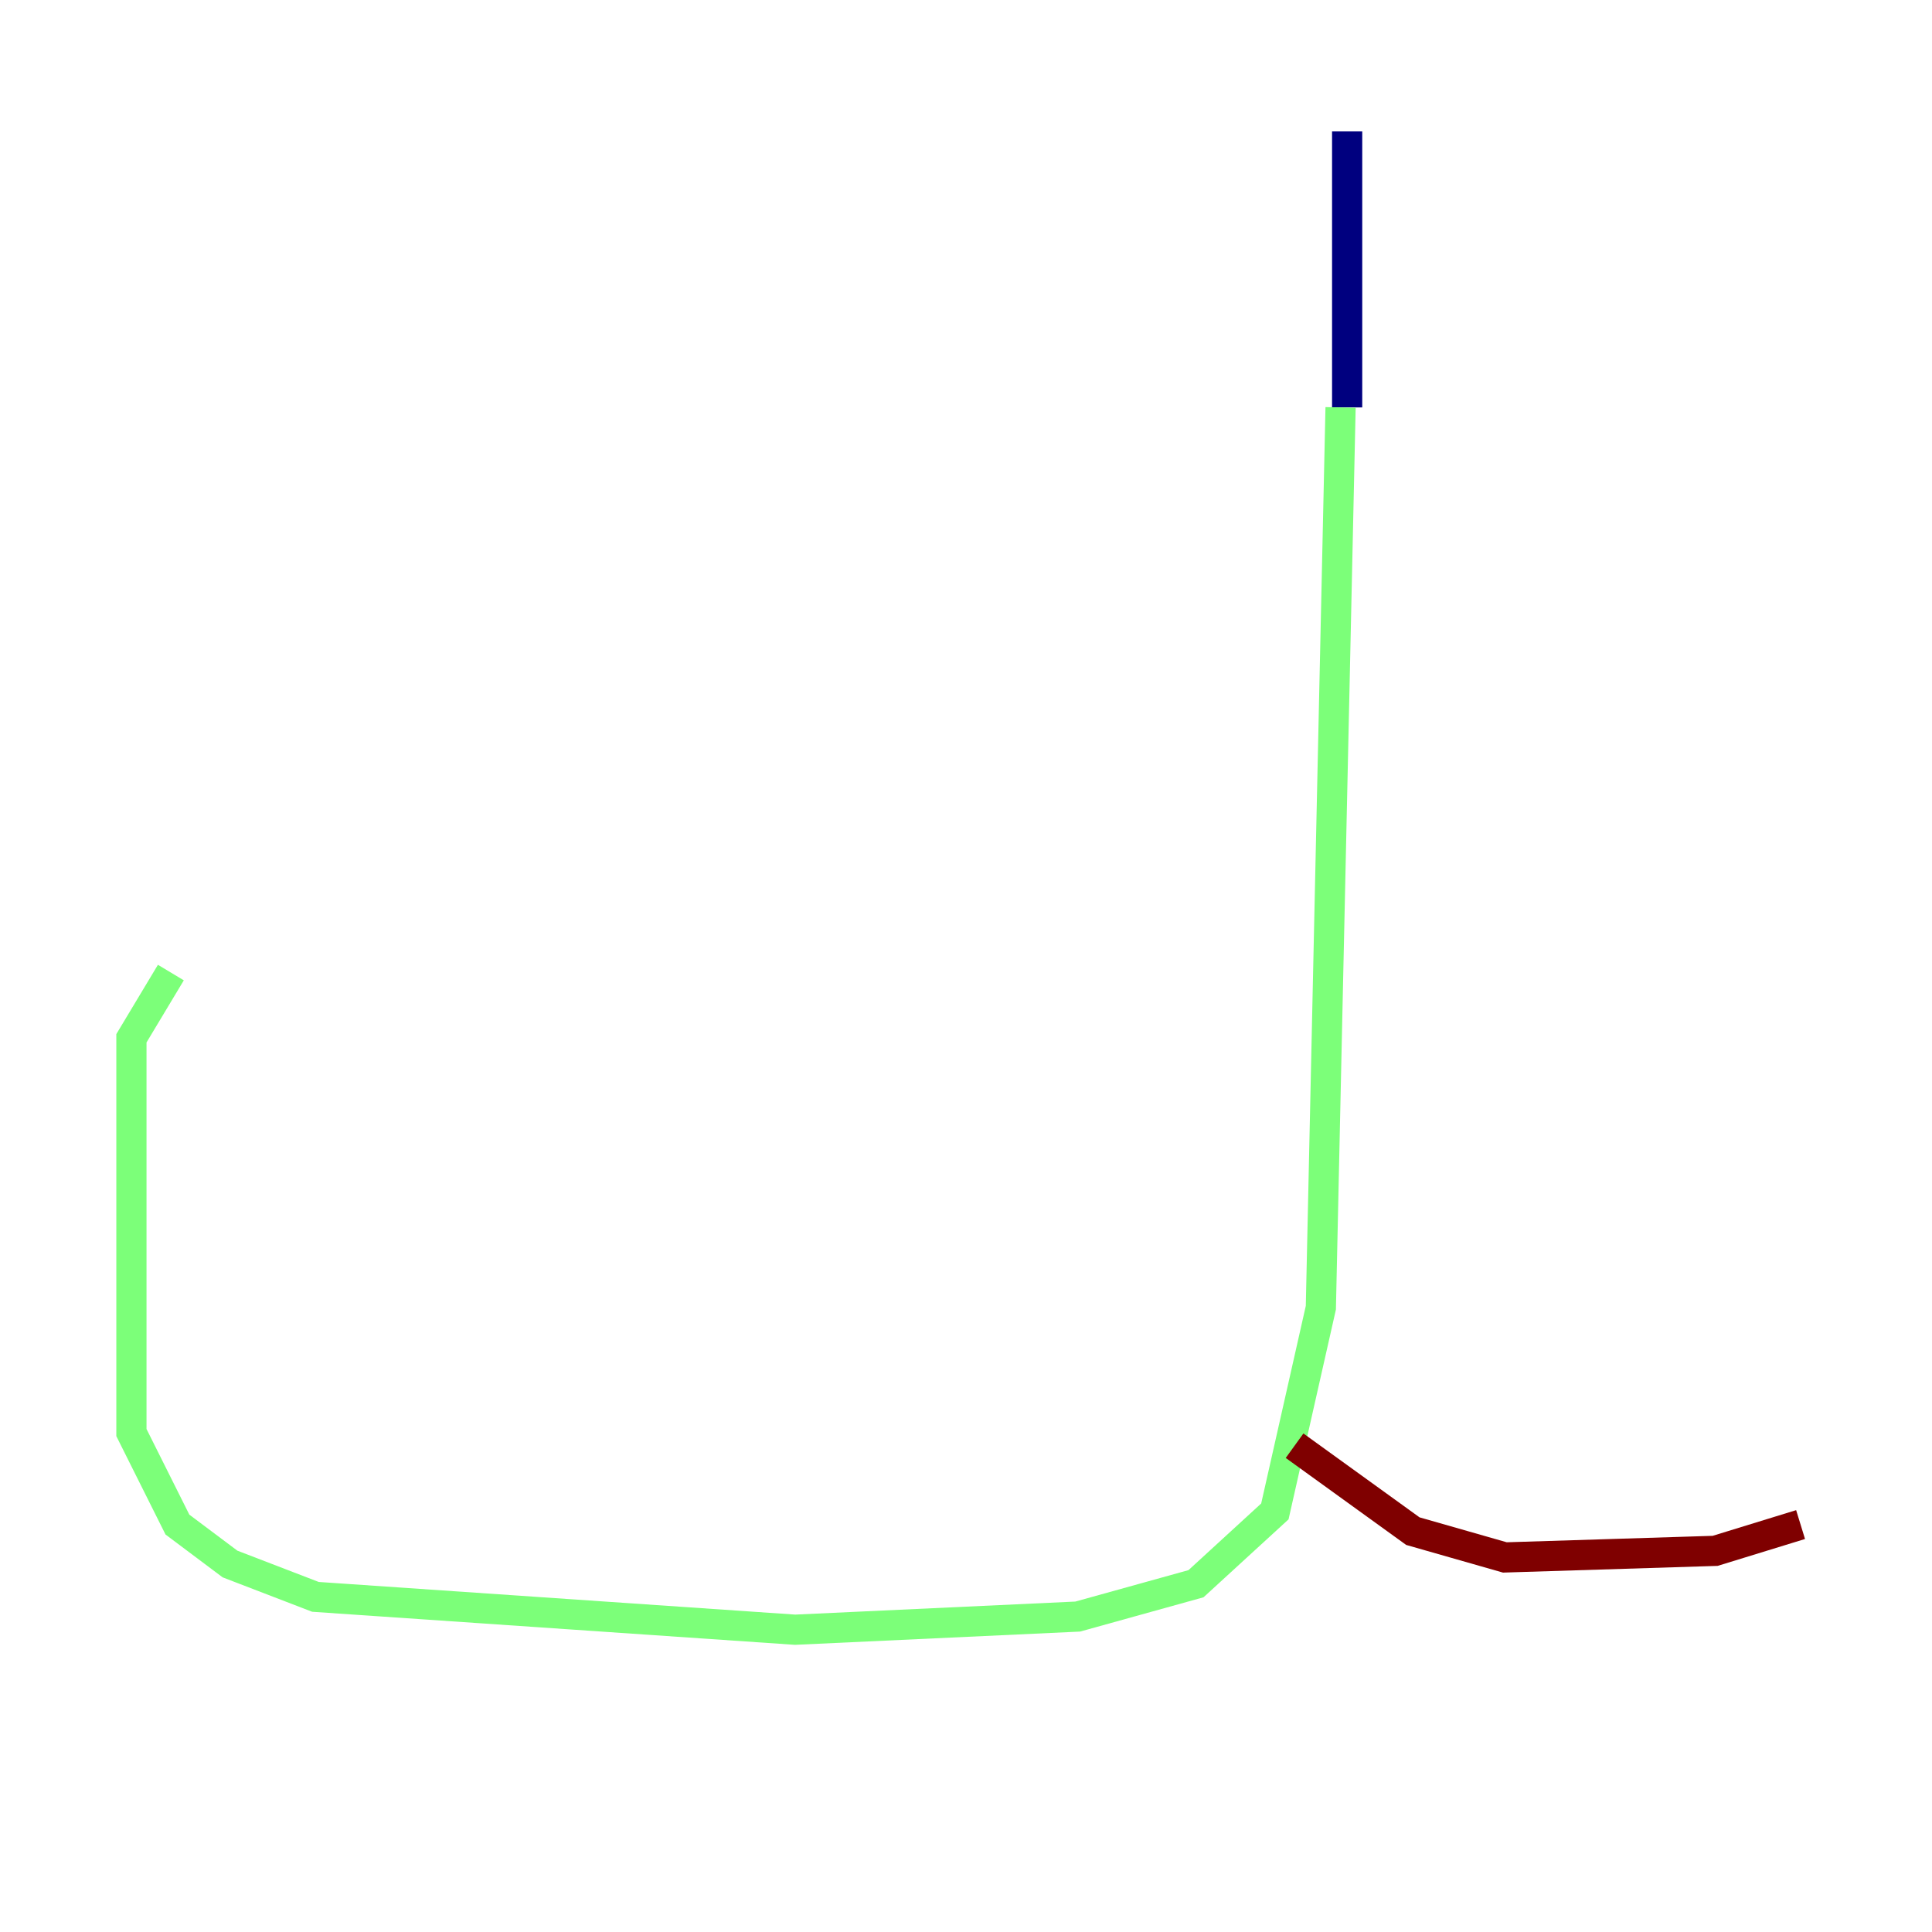 <?xml version="1.0" encoding="utf-8" ?>
<svg baseProfile="tiny" height="128" version="1.2" viewBox="0,0,128,128" width="128" xmlns="http://www.w3.org/2000/svg" xmlns:ev="http://www.w3.org/2001/xml-events" xmlns:xlink="http://www.w3.org/1999/xlink"><defs /><polyline fill="none" points="89.252,8.707 89.252,26.993" stroke="#00007f" stroke-width="2" /><polyline fill="none" points="88.816,26.993 87.51,86.639 84.463,100.136 79.238,104.925 71.401,107.102 52.68,107.973 20.898,105.796 15.238,103.619 11.755,101.007 8.707,94.912 8.707,68.789 11.32,64.435" stroke="#7cff79" stroke-width="2" /><polyline fill="none" points="85.769,95.782 93.605,101.442 99.701,103.184 113.633,102.748 119.293,101.007" stroke="#7f0000" stroke-width="2" /></svg>
